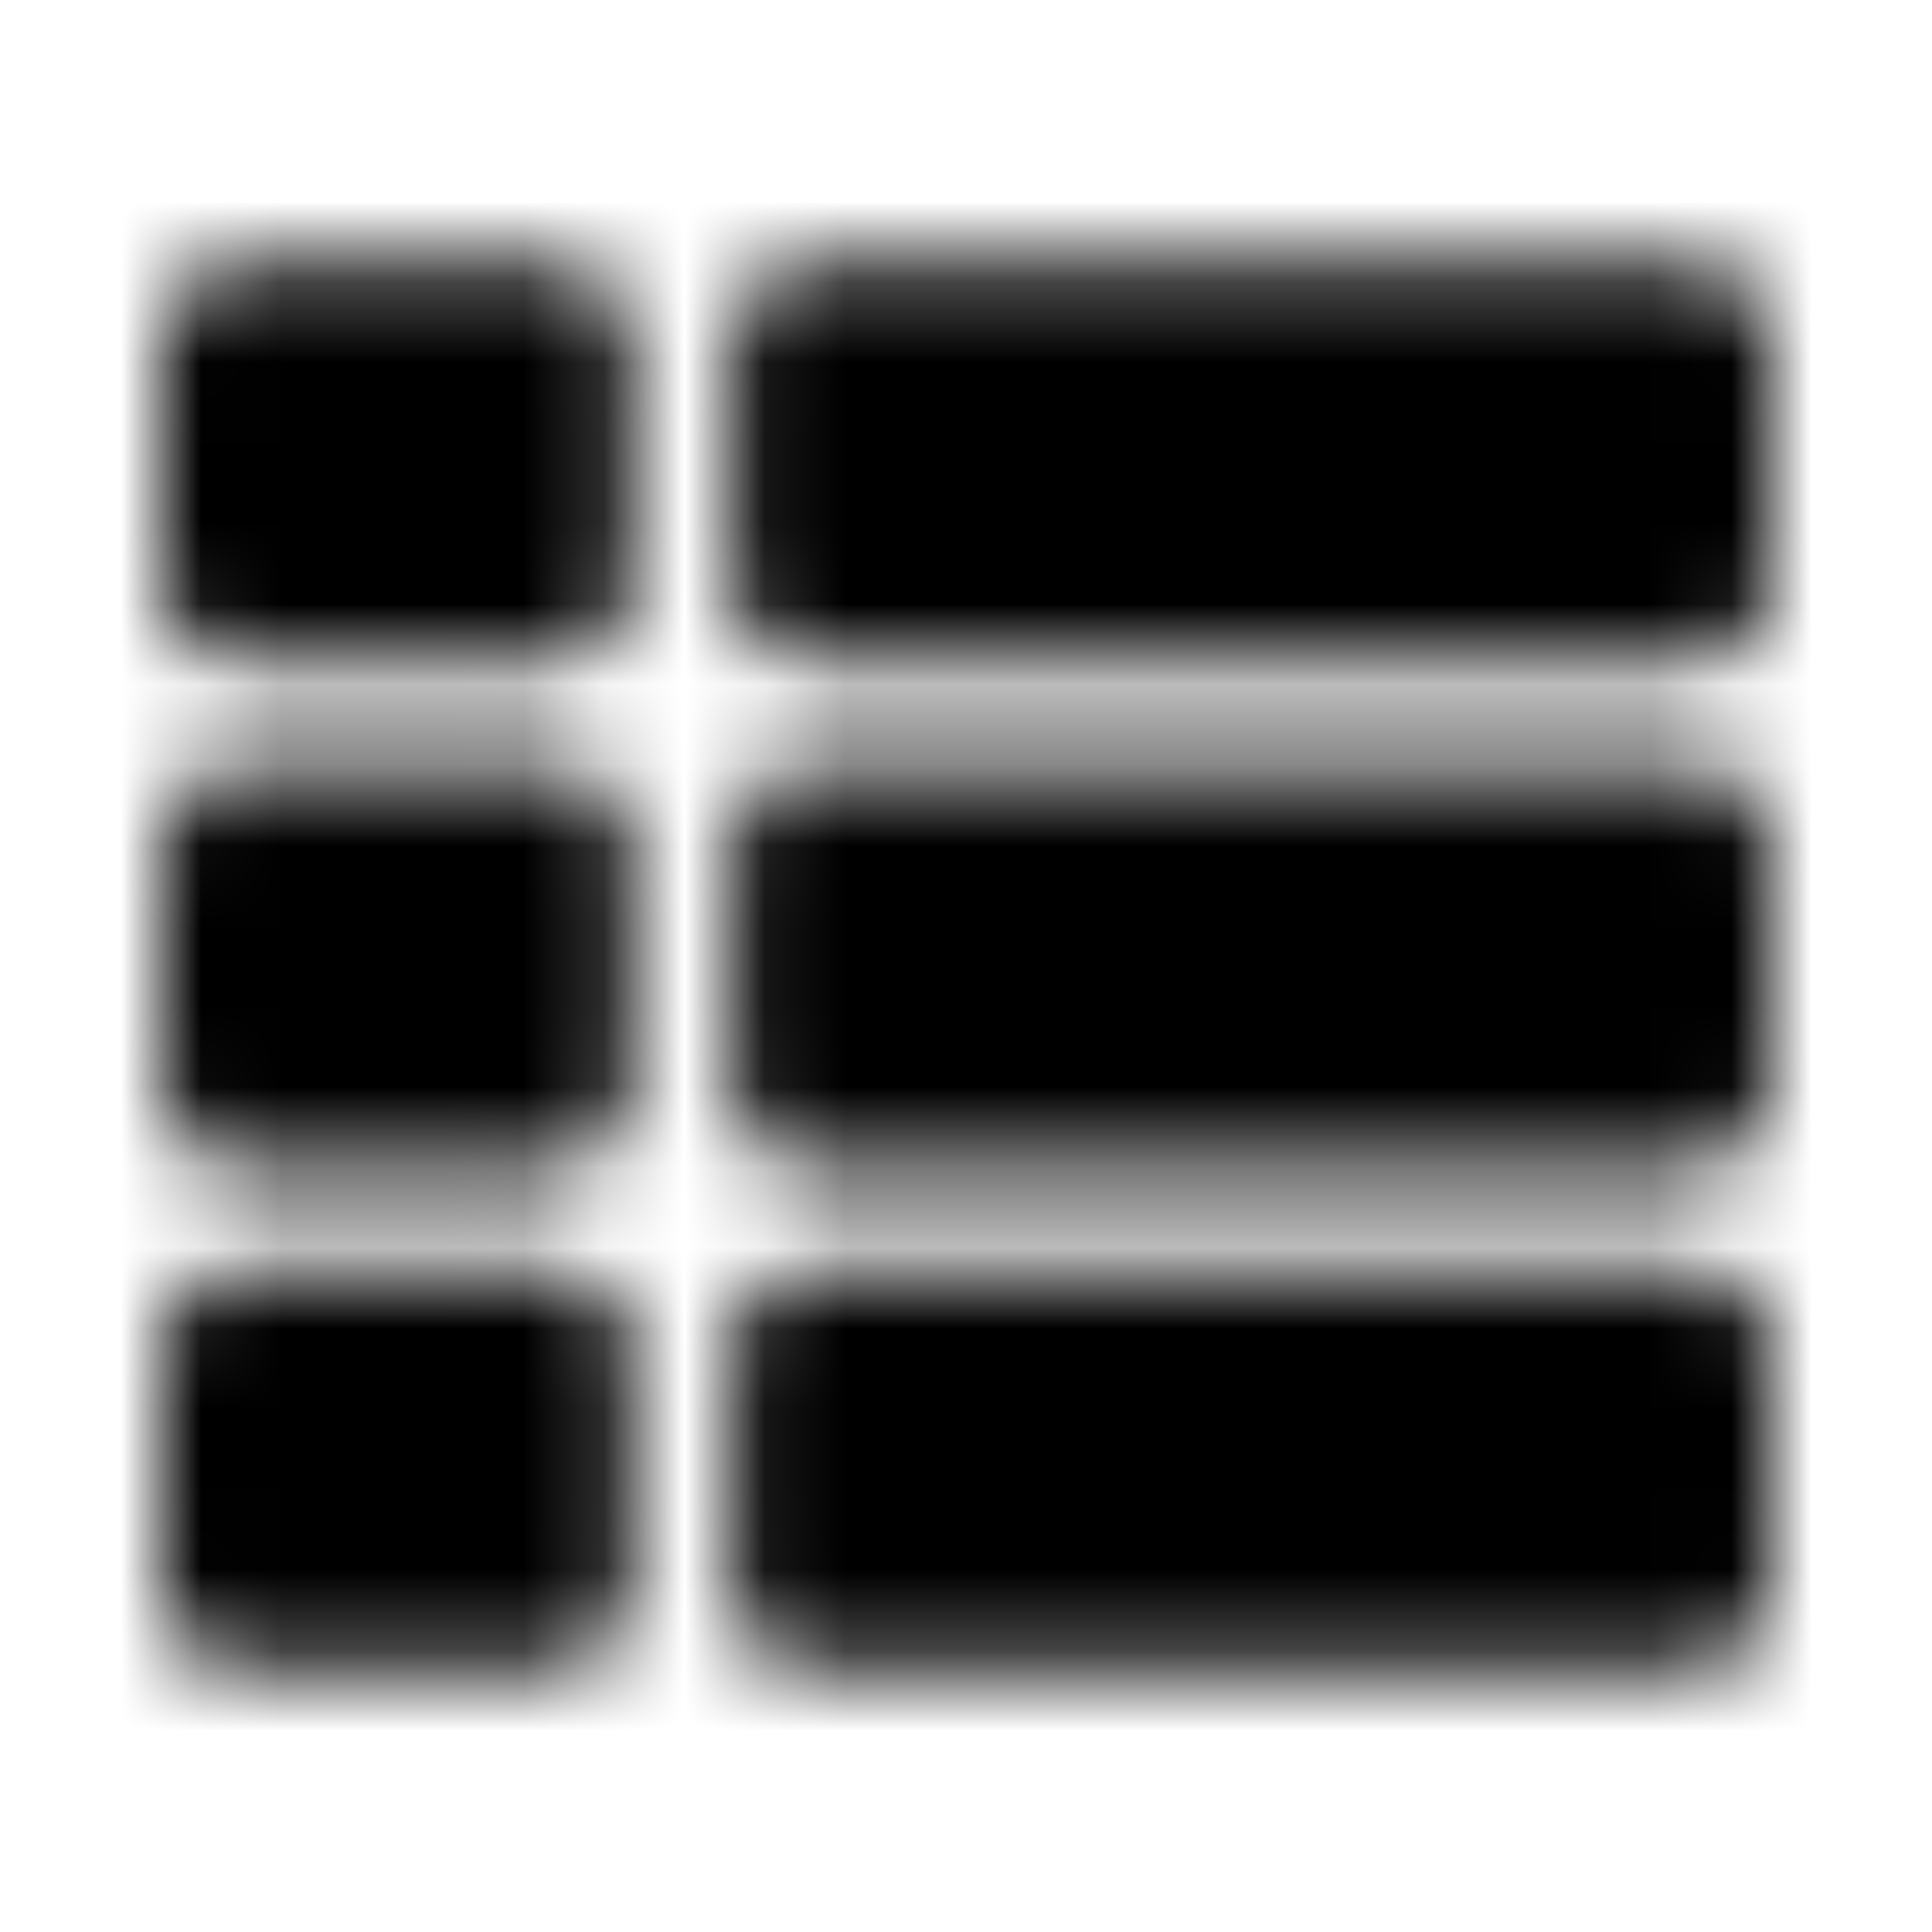 <?xml version="1.0" encoding="UTF-8"?>
<svg width="24px" height="24px" viewBox="0 0 24 24" version="1.1" xmlns="http://www.w3.org/2000/svg" xmlns:xlink="http://www.w3.org/1999/xlink">
    <!-- Generator: Sketch 52.5 (67469) - http://www.bohemiancoding.com/sketch -->
    <title>th-list</title>
    <desc>Created with Sketch.</desc>
    <defs>
        <path d="M7.833,10.438 L7.833,13.562 C7.833,14.08 7.414,14.5 6.896,14.5 L2.937,14.5 C2.42,14.5 2,14.08 2,13.562 L2,10.438 C2,9.92 2.42,9.5 2.937,9.5 L6.896,9.5 C7.414,9.5 7.833,9.92 7.833,10.438 Z M2,16.688 L2,19.812 C2,20.33 2.42,20.75 2.937,20.75 L6.896,20.75 C7.414,20.75 7.833,20.33 7.833,19.812 L7.833,16.688 C7.833,16.17 7.414,15.75 6.896,15.75 L2.937,15.75 C2.42,15.75 2,16.17 2,16.688 Z M6.896,3.25 L2.937,3.25 C2.42,3.25 2,3.67 2,4.187 L2,7.312 C2,7.83 2.42,8.25 2.937,8.25 L6.896,8.25 C7.414,8.25 7.833,7.83 7.833,7.312 L7.833,4.187 C7.833,3.67 7.414,3.25 6.896,3.25 Z M10.021,20.75 L21.062,20.75 C21.58,20.75 22,20.33 22,19.812 L22,16.688 C22,16.17 21.58,15.75 21.062,15.75 L10.021,15.75 C9.503,15.75 9.083,16.17 9.083,16.688 L9.083,19.812 C9.083,20.33 9.503,20.75 10.021,20.75 Z M9.083,4.187 L9.083,7.312 C9.083,7.83 9.503,8.25 10.021,8.25 L21.062,8.25 C21.58,8.25 22,7.83 22,7.312 L22,4.187 C22,3.67 21.58,3.25 21.062,3.25 L10.021,3.25 C9.503,3.25 9.083,3.67 9.083,4.187 Z M10.021,14.5 L21.062,14.5 C21.58,14.5 22,14.08 22,13.562 L22,10.438 C22,9.92 21.58,9.5 21.062,9.5 L10.021,9.5 C9.503,9.5 9.083,9.92 9.083,10.438 L9.083,13.562 C9.083,14.08 9.503,14.5 10.021,14.5 Z" id="path-1"></path>
    </defs>
    <g id="th-list" stroke="none" stroke-width="1" fill="none" fill-rule="evenodd">
        <mask id="mask-2" fill="white">
            <use xlink:href="#path-1"></use>
        </mask>
        <g fill-rule="nonzero"></g>
        <g id="🎨-color" mask="url(#mask-2)" fill="#000000">
            <rect id="🎨-Color" x="0" y="0" width="24" height="24"></rect>
        </g>
    </g>
</svg>